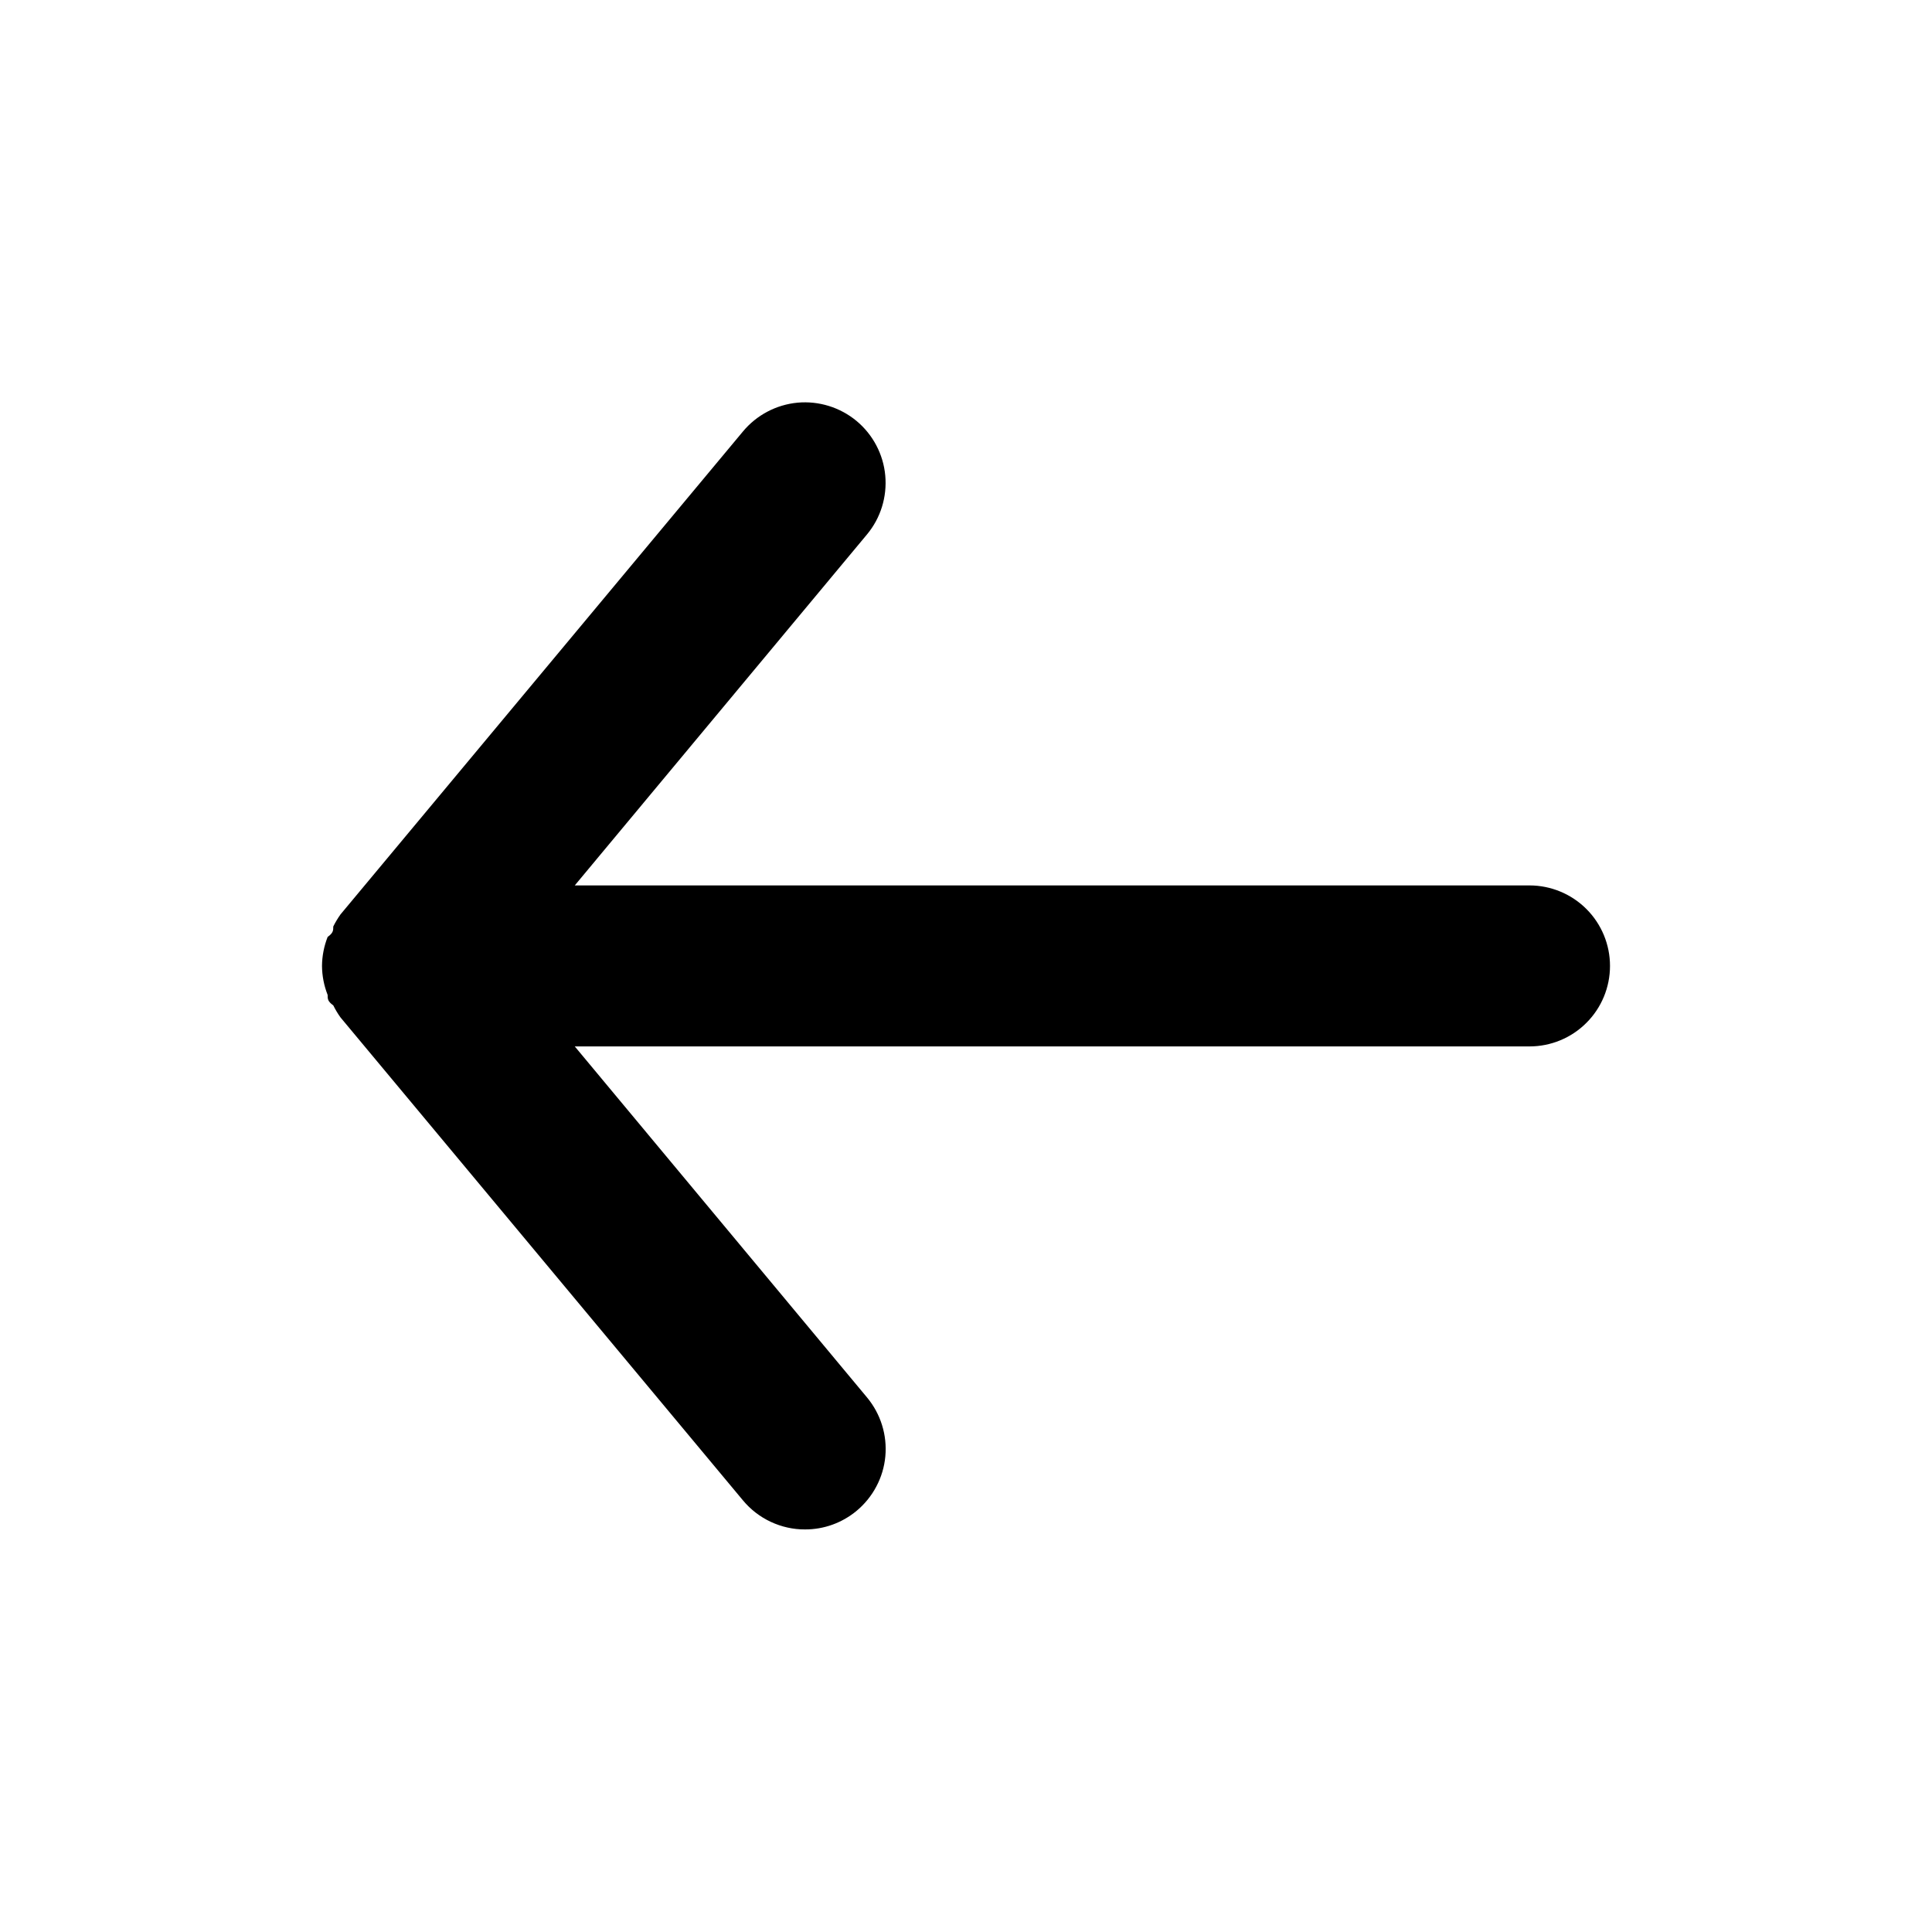 <svg width="24" height="24" viewBox="0 0 24 24" fill="none" xmlns="http://www.w3.org/2000/svg">
<path d="M19 10.999H7.14L10.77 6.639C10.94 6.435 11.021 6.172 10.997 5.907C10.973 5.643 10.844 5.399 10.64 5.229C10.436 5.06 10.172 4.978 9.908 5.002C9.644 5.027 9.4 5.155 9.23 5.359L4.23 11.359C4.196 11.407 4.166 11.457 4.14 11.509C4.14 11.559 4.14 11.589 4.07 11.639C4.025 11.754 4.001 11.876 4 11.999C4.001 12.123 4.025 12.245 4.07 12.359C4.07 12.409 4.07 12.439 4.14 12.489C4.166 12.541 4.196 12.592 4.23 12.639L9.23 18.639C9.324 18.752 9.442 18.843 9.575 18.905C9.708 18.967 9.853 19 10 18.999C10.234 19 10.46 18.918 10.64 18.769C10.741 18.685 10.825 18.582 10.886 18.466C10.948 18.35 10.986 18.222 10.998 18.091C11.01 17.96 10.996 17.828 10.957 17.703C10.918 17.577 10.854 17.46 10.77 17.359L7.14 12.999H19C19.265 12.999 19.52 12.894 19.707 12.706C19.895 12.519 20 12.264 20 11.999C20 11.734 19.895 11.48 19.707 11.292C19.52 11.105 19.265 10.999 19 10.999Z" fill="black"/>
</svg>
